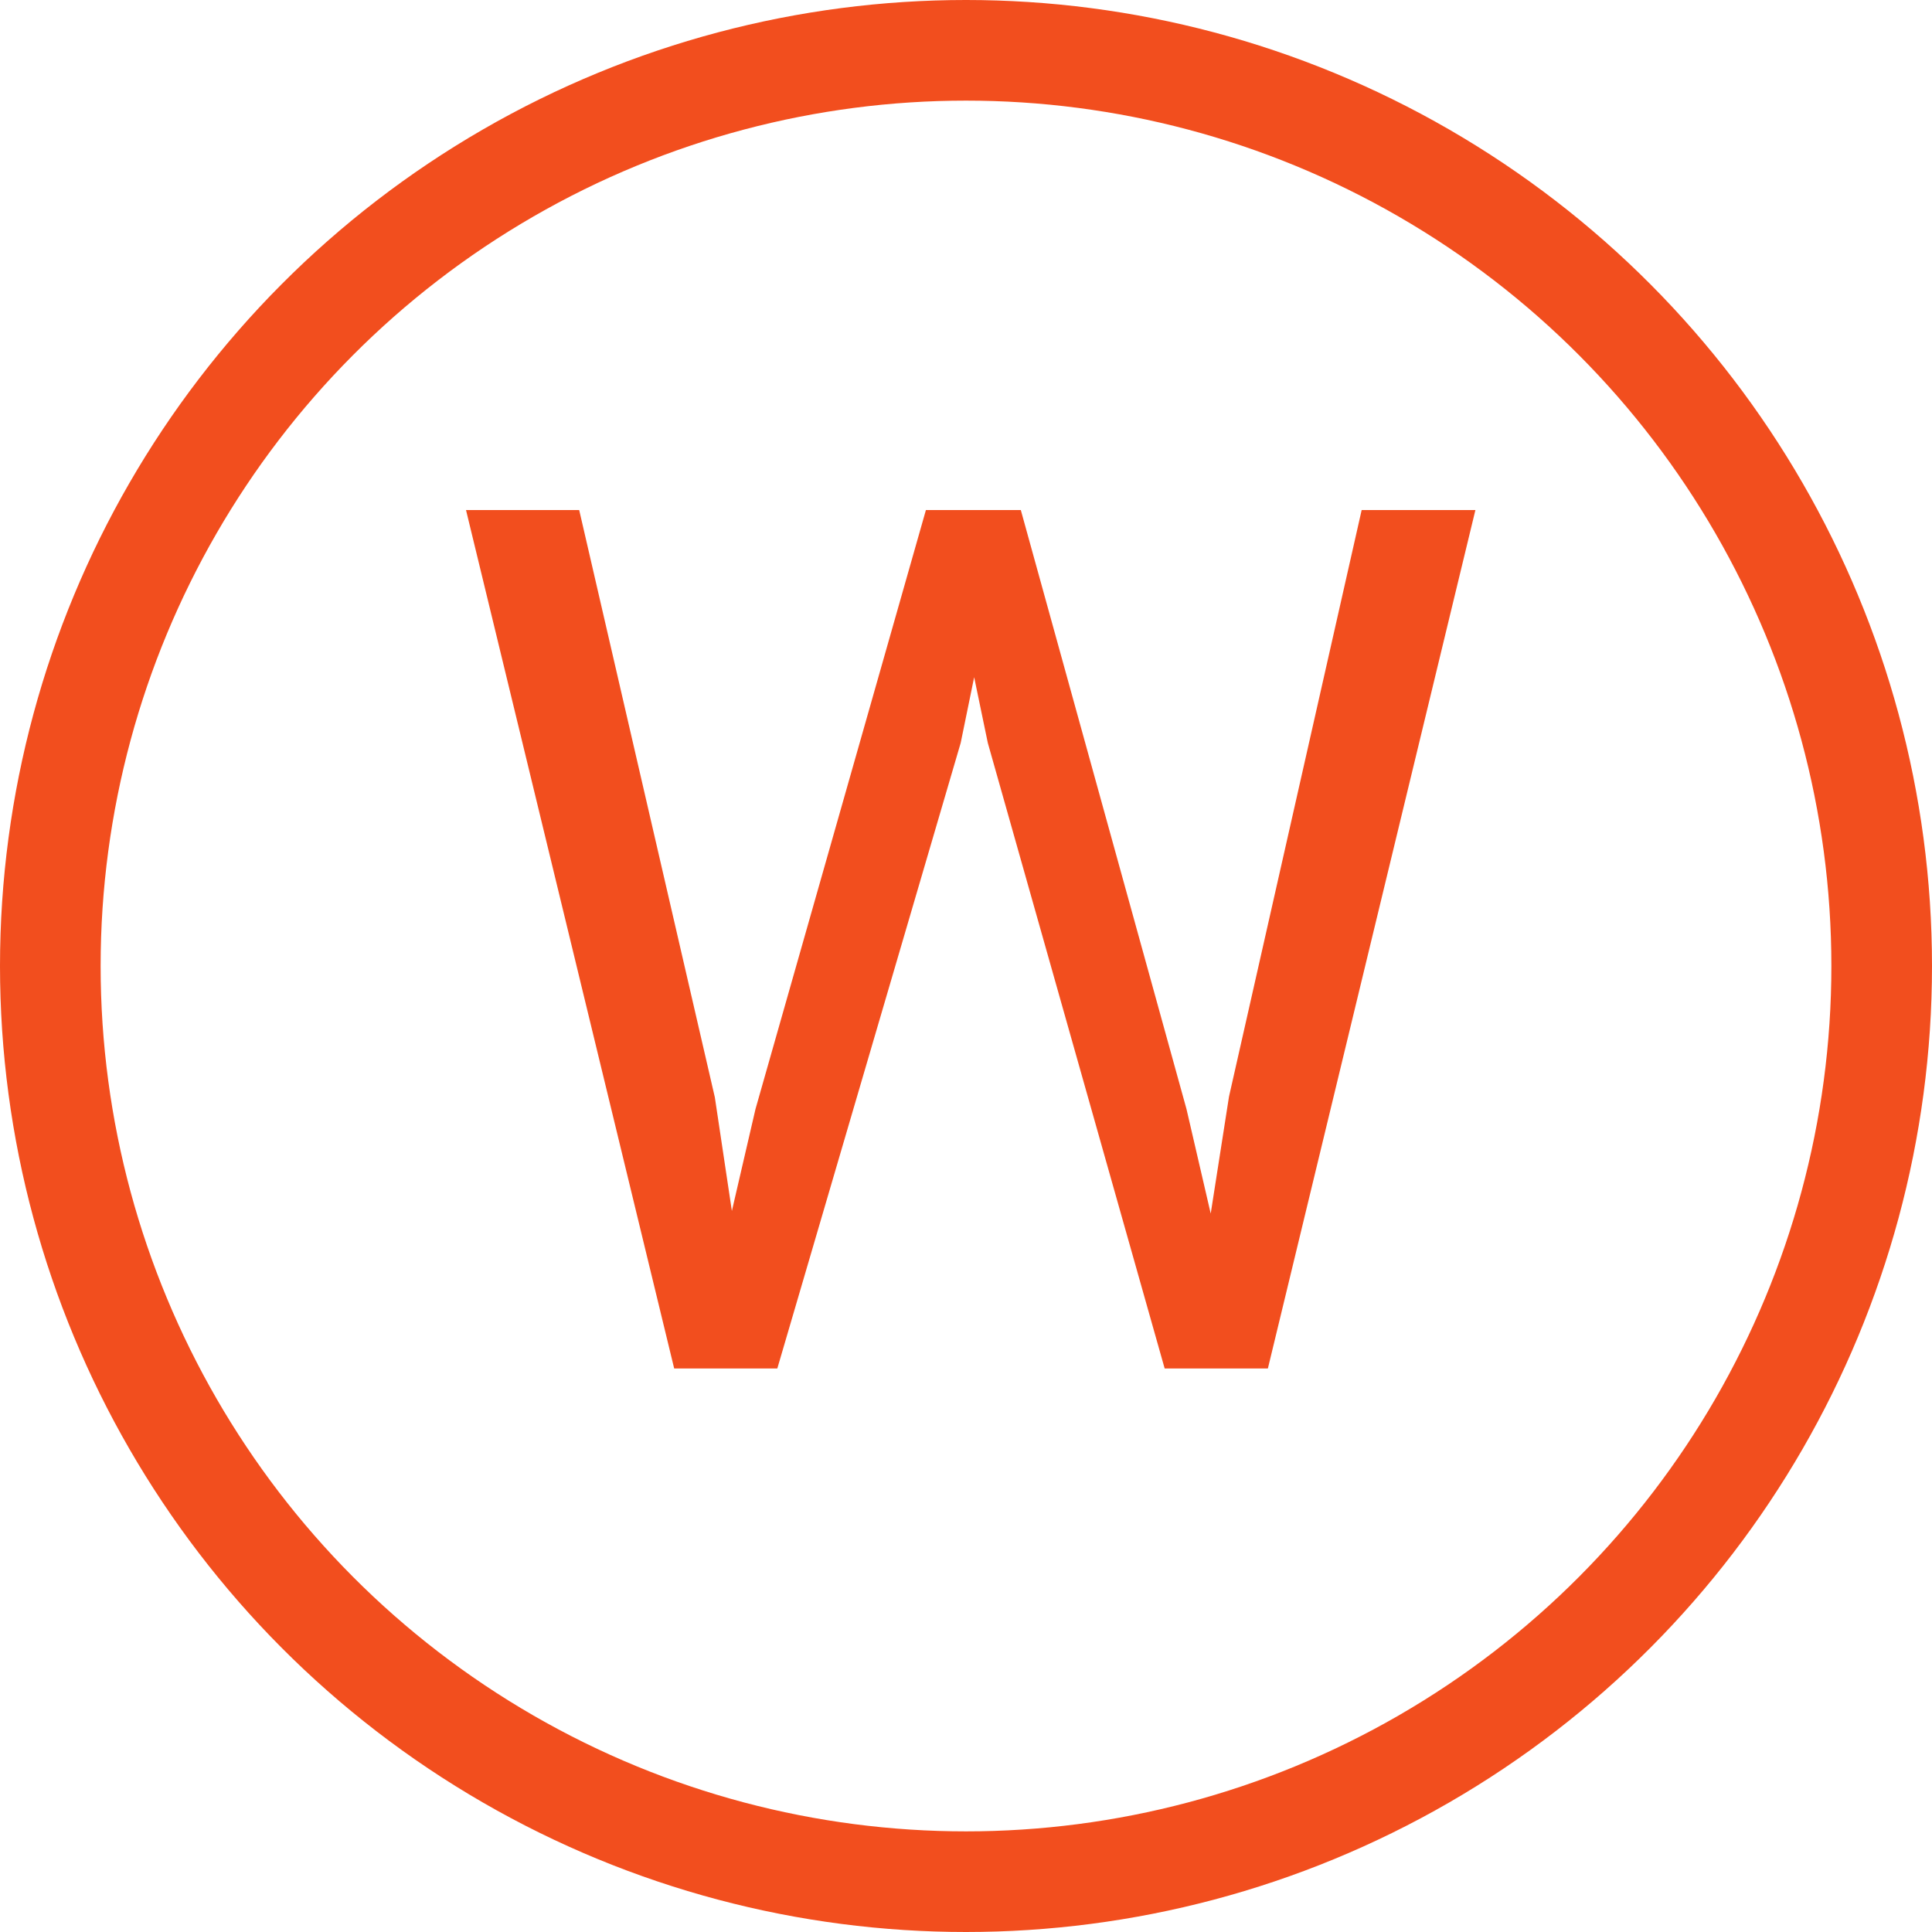 <svg xmlns="http://www.w3.org/2000/svg" width="24" height="24" viewBox="0 0 24 24" fill="none">
<circle cx="12" cy="12" r="11.375" stroke="#F24E1E" stroke-width="1.25"/>
<path d="M9.385 13.777L11.502 6.336H12.527L11.934 9.229L9.656 17H8.638L9.385 13.777ZM7.195 6.336L8.88 13.631L9.385 17H8.375L5.789 6.336H7.195ZM15.267 13.623L16.915 6.336H18.328L15.75 17H14.739L15.267 13.623ZM12.681 6.336L14.739 13.777L15.486 17H14.468L12.271 9.229L11.67 6.336H12.681Z" fill="#F24E1E"/>
</svg>